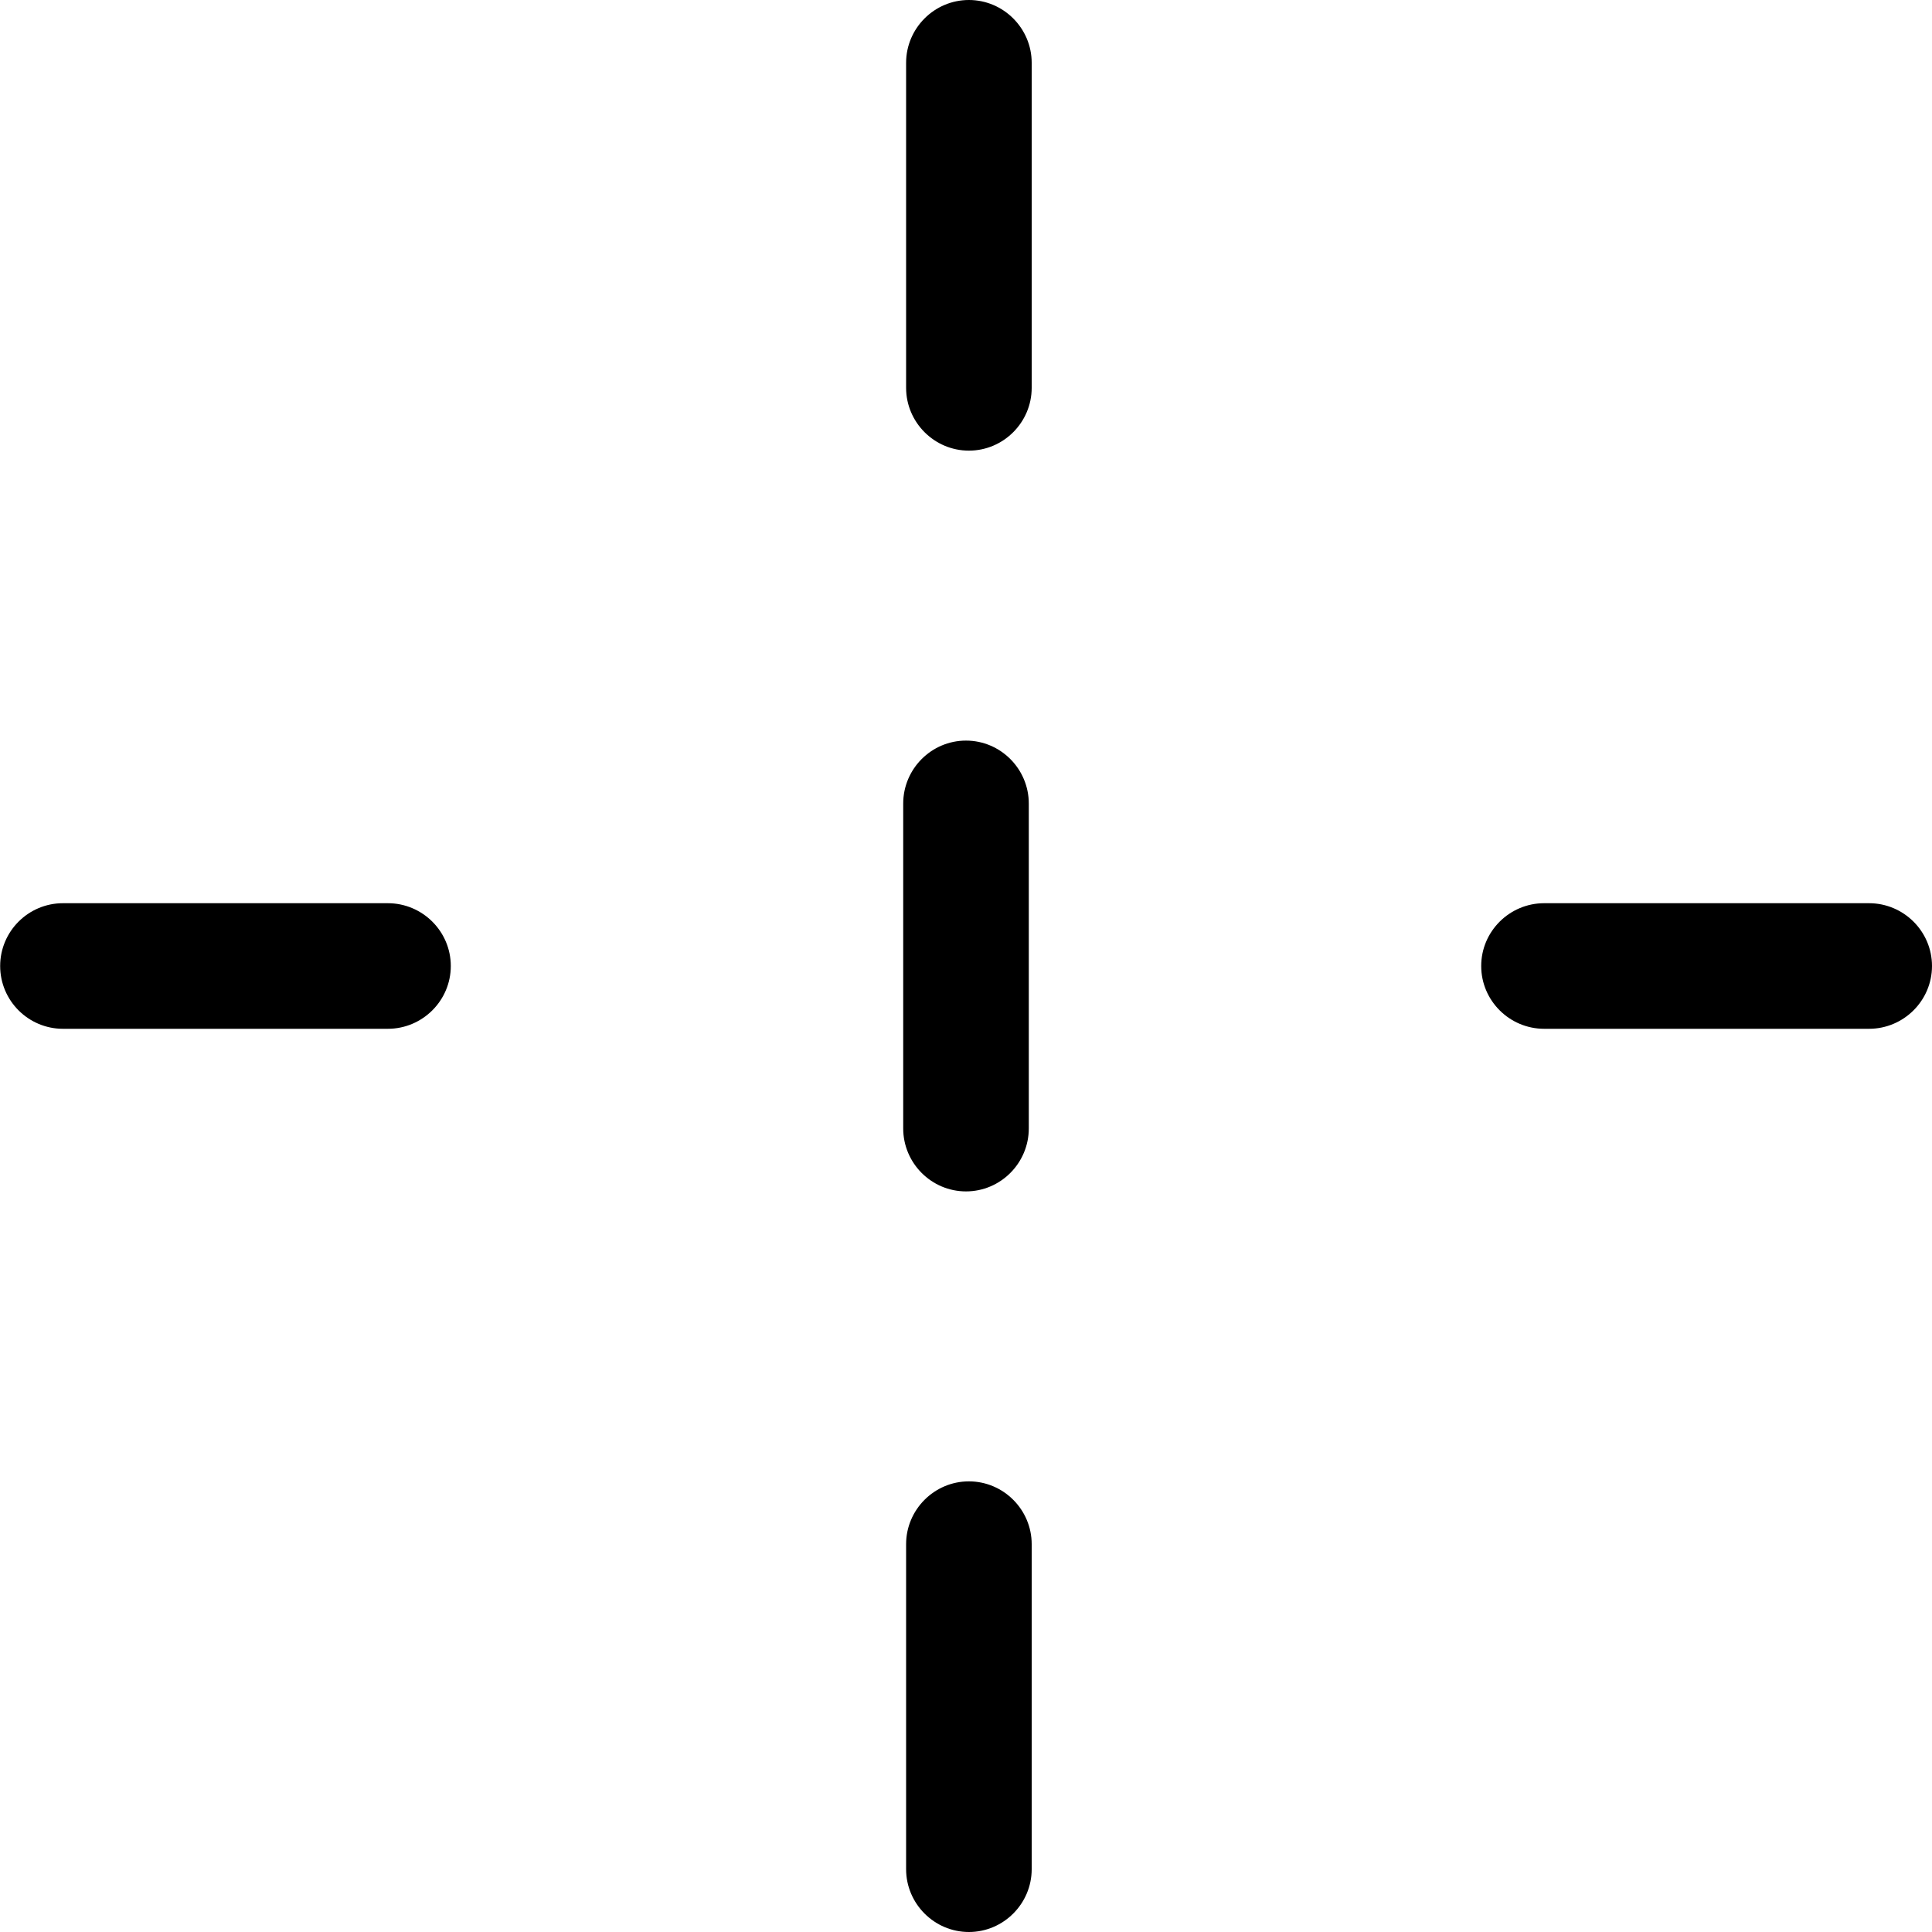 ﻿<?xml version="1.0" encoding="utf-8"?>
<svg version="1.1" xmlns:xlink="http://www.w3.org/1999/xlink" width="12px" height="12px" xmlns="http://www.w3.org/2000/svg">
  <g transform="matrix(1 0 0 1 -223 -209 )">
    <path d="M 6 4.6  C 6.215 4.6  6.39 4.776  6.39 4.991  L 6.39 7.009  C 6.39 7.224  6.215 7.4  6 7.4  C 5.785 7.4  5.61 7.224  5.61 7.009  L 5.61 4.991  C 5.61 4.776  5.785 4.6  6 4.6  Z M 2.8 6  C 2.8 6.215  2.624 6.39  2.409 6.39  L 0.391 6.39  C 0.176 6.39  0.001 6.215  0.001 6  C 0.001 5.785  0.176 5.61  0.391 5.61  L 2.409 5.61  C 2.624 5.61  2.8 5.785  2.8 6  Z M 12 6  C 12 6.215  11.824 6.39  11.609 6.39  L 9.591 6.39  C 9.376 6.39  9.2 6.215  9.2 6  C 9.2 5.785  9.376 5.61  9.591 5.61  L 11.609 5.61  C 11.824 5.61  12 5.785  12 6  Z M 6.018 0  C 6.233 0  6.408 0.176  6.408 0.39  L 6.408 2.409  C 6.408 2.623  6.233 2.799  6.018 2.799  C 5.803 2.799  5.628 2.623  5.628 2.409  L 5.628 0.39  C 5.628 0.176  5.803 0  6.018 0  Z M 6.018 9.201  C 6.233 9.201  6.408 9.377  6.408 9.591  L 6.408 11.61  C 6.408 11.824  6.233 12  6.018 12  C 5.803 12  5.628 11.824  5.628 11.61  L 5.628 9.591  C 5.628 9.377  5.803 9.201  6.018 9.201  Z " fill-rule="nonzero" fill="#000000" stroke="none" transform="matrix(1 0 0 1 223 209 )" />
  </g>
</svg>